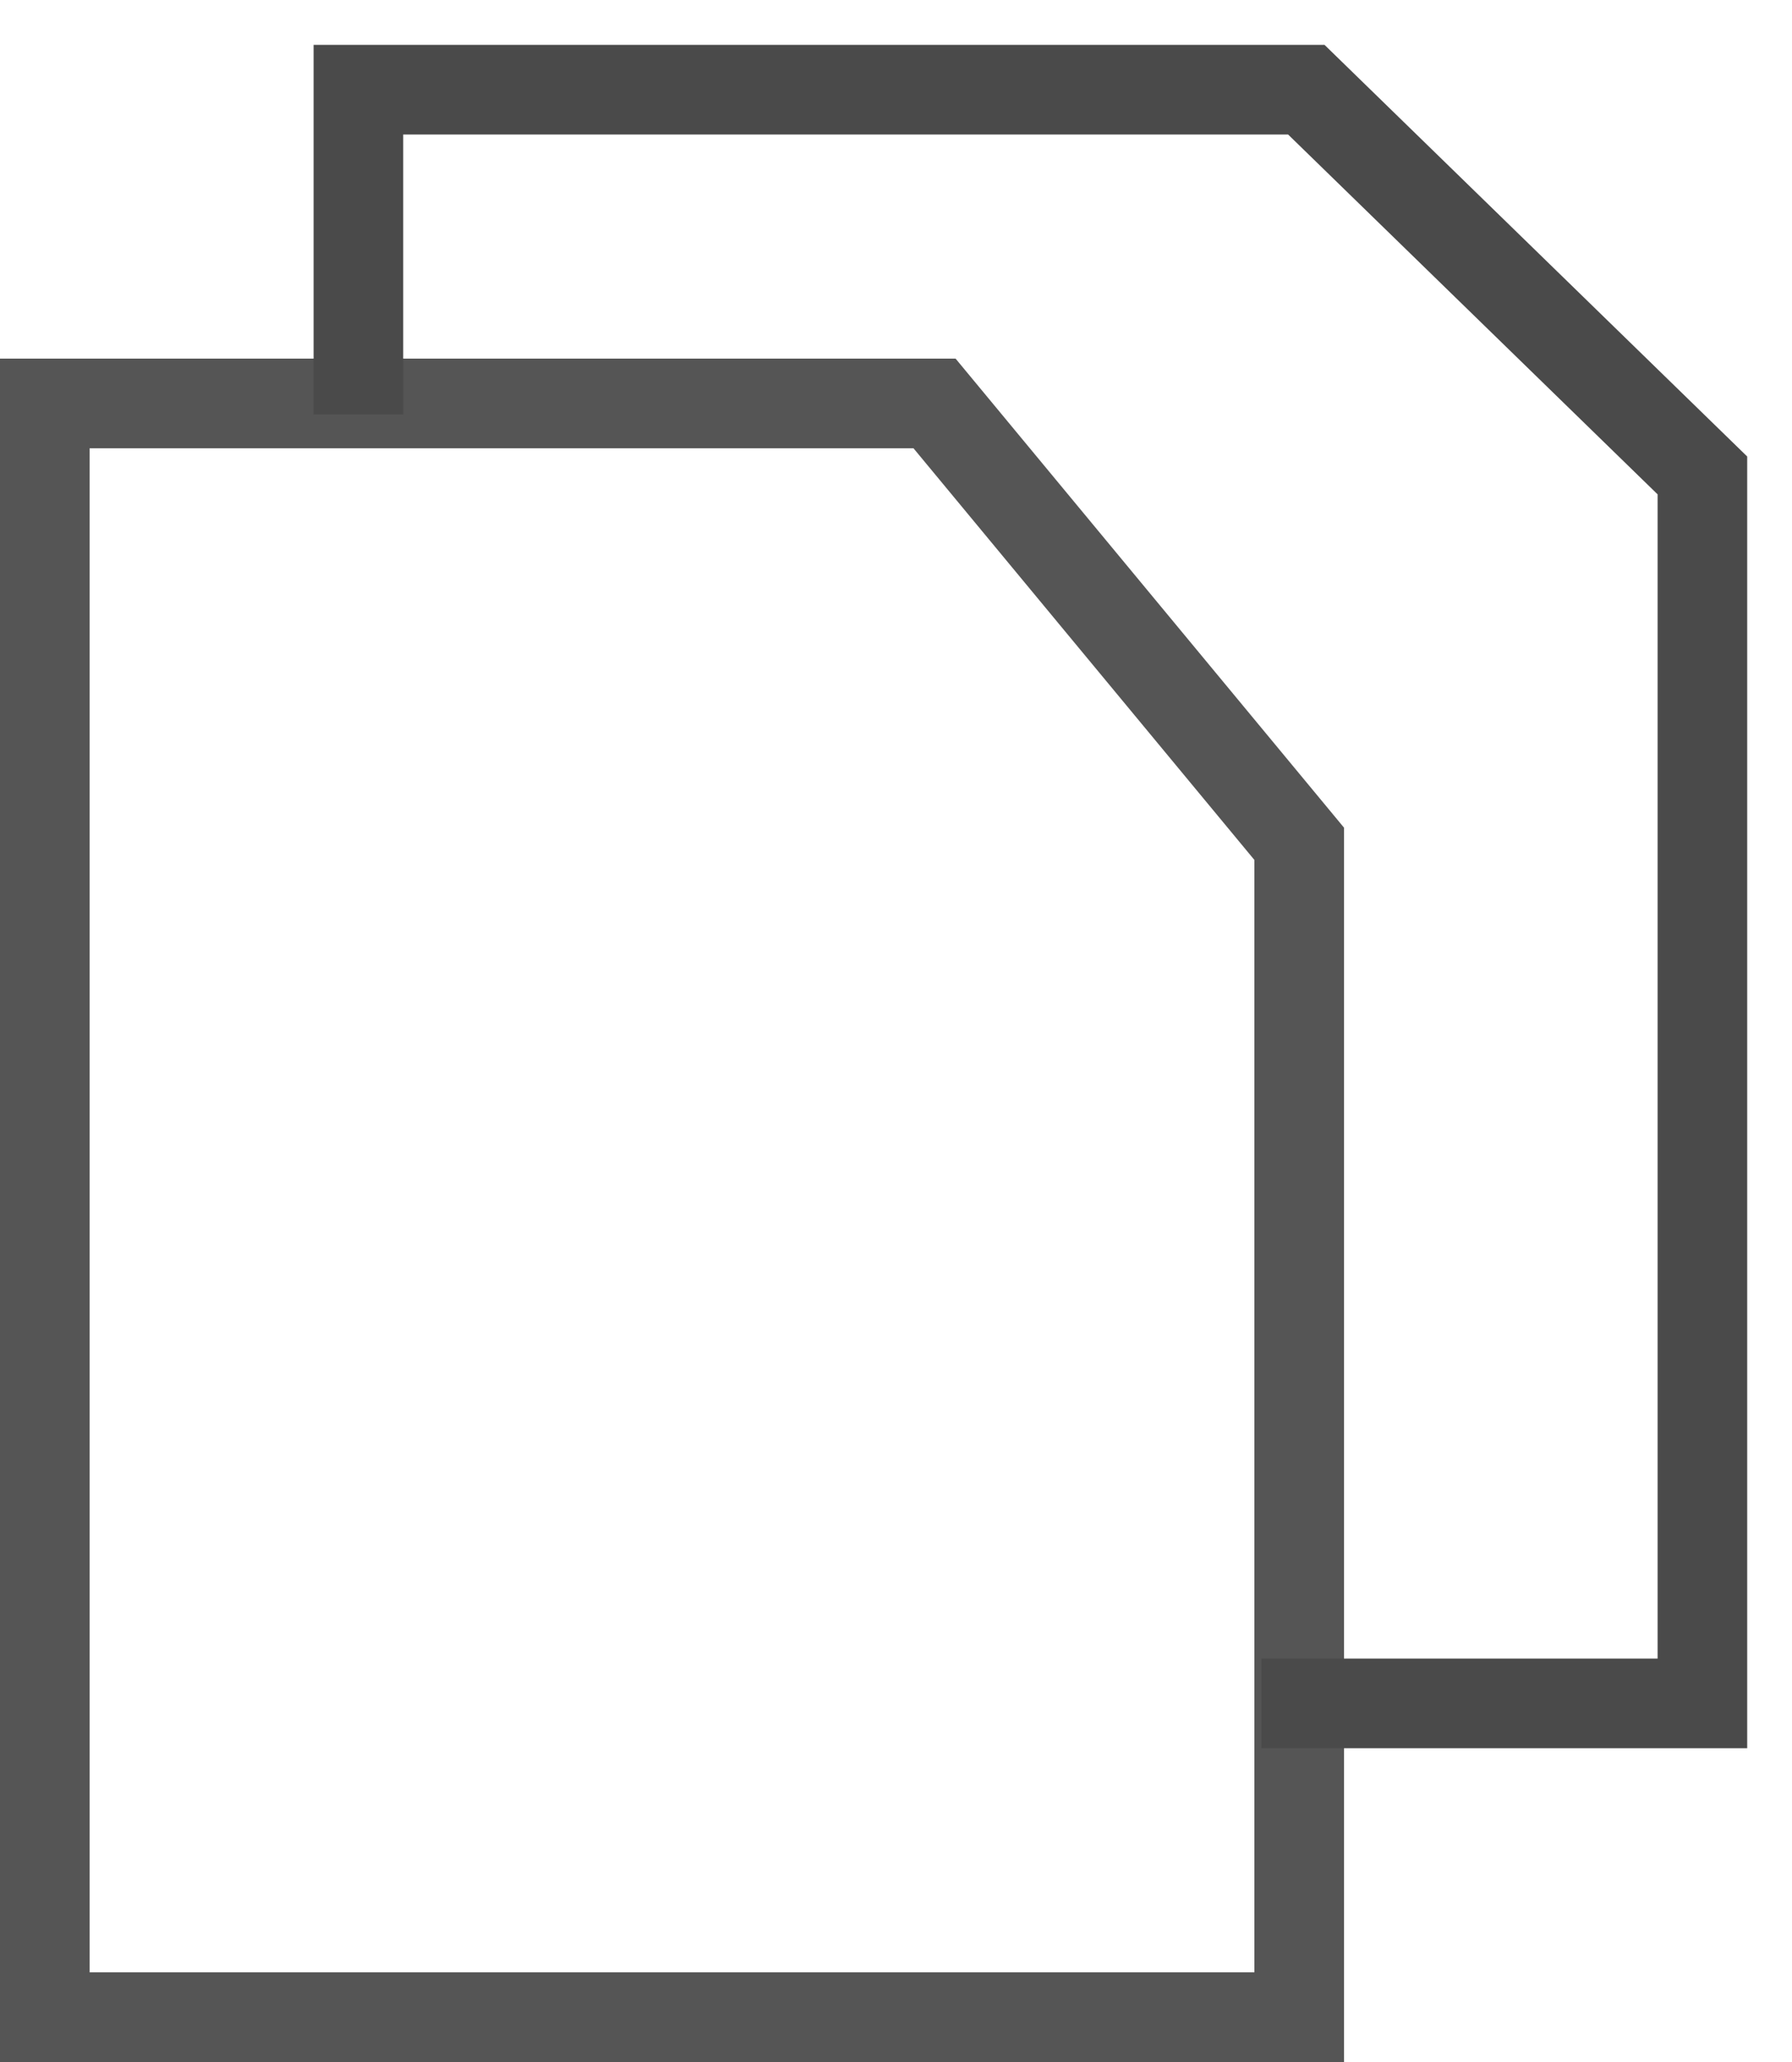 <svg xmlns="http://www.w3.org/2000/svg" width="20" height="23" viewBox="0 0 20 23">
    <g fill="none" fill-rule="evenodd">
        <path stroke="#555" d="M.5 4.5v18h14V9.412L10.43 4.5H.5z"/>
        <path stroke="#4A4A4A" stroke-linecap="square" d="M4 4.123V1h10.579L19 5.303V19h-4.421"/>
    </g>
</svg>
